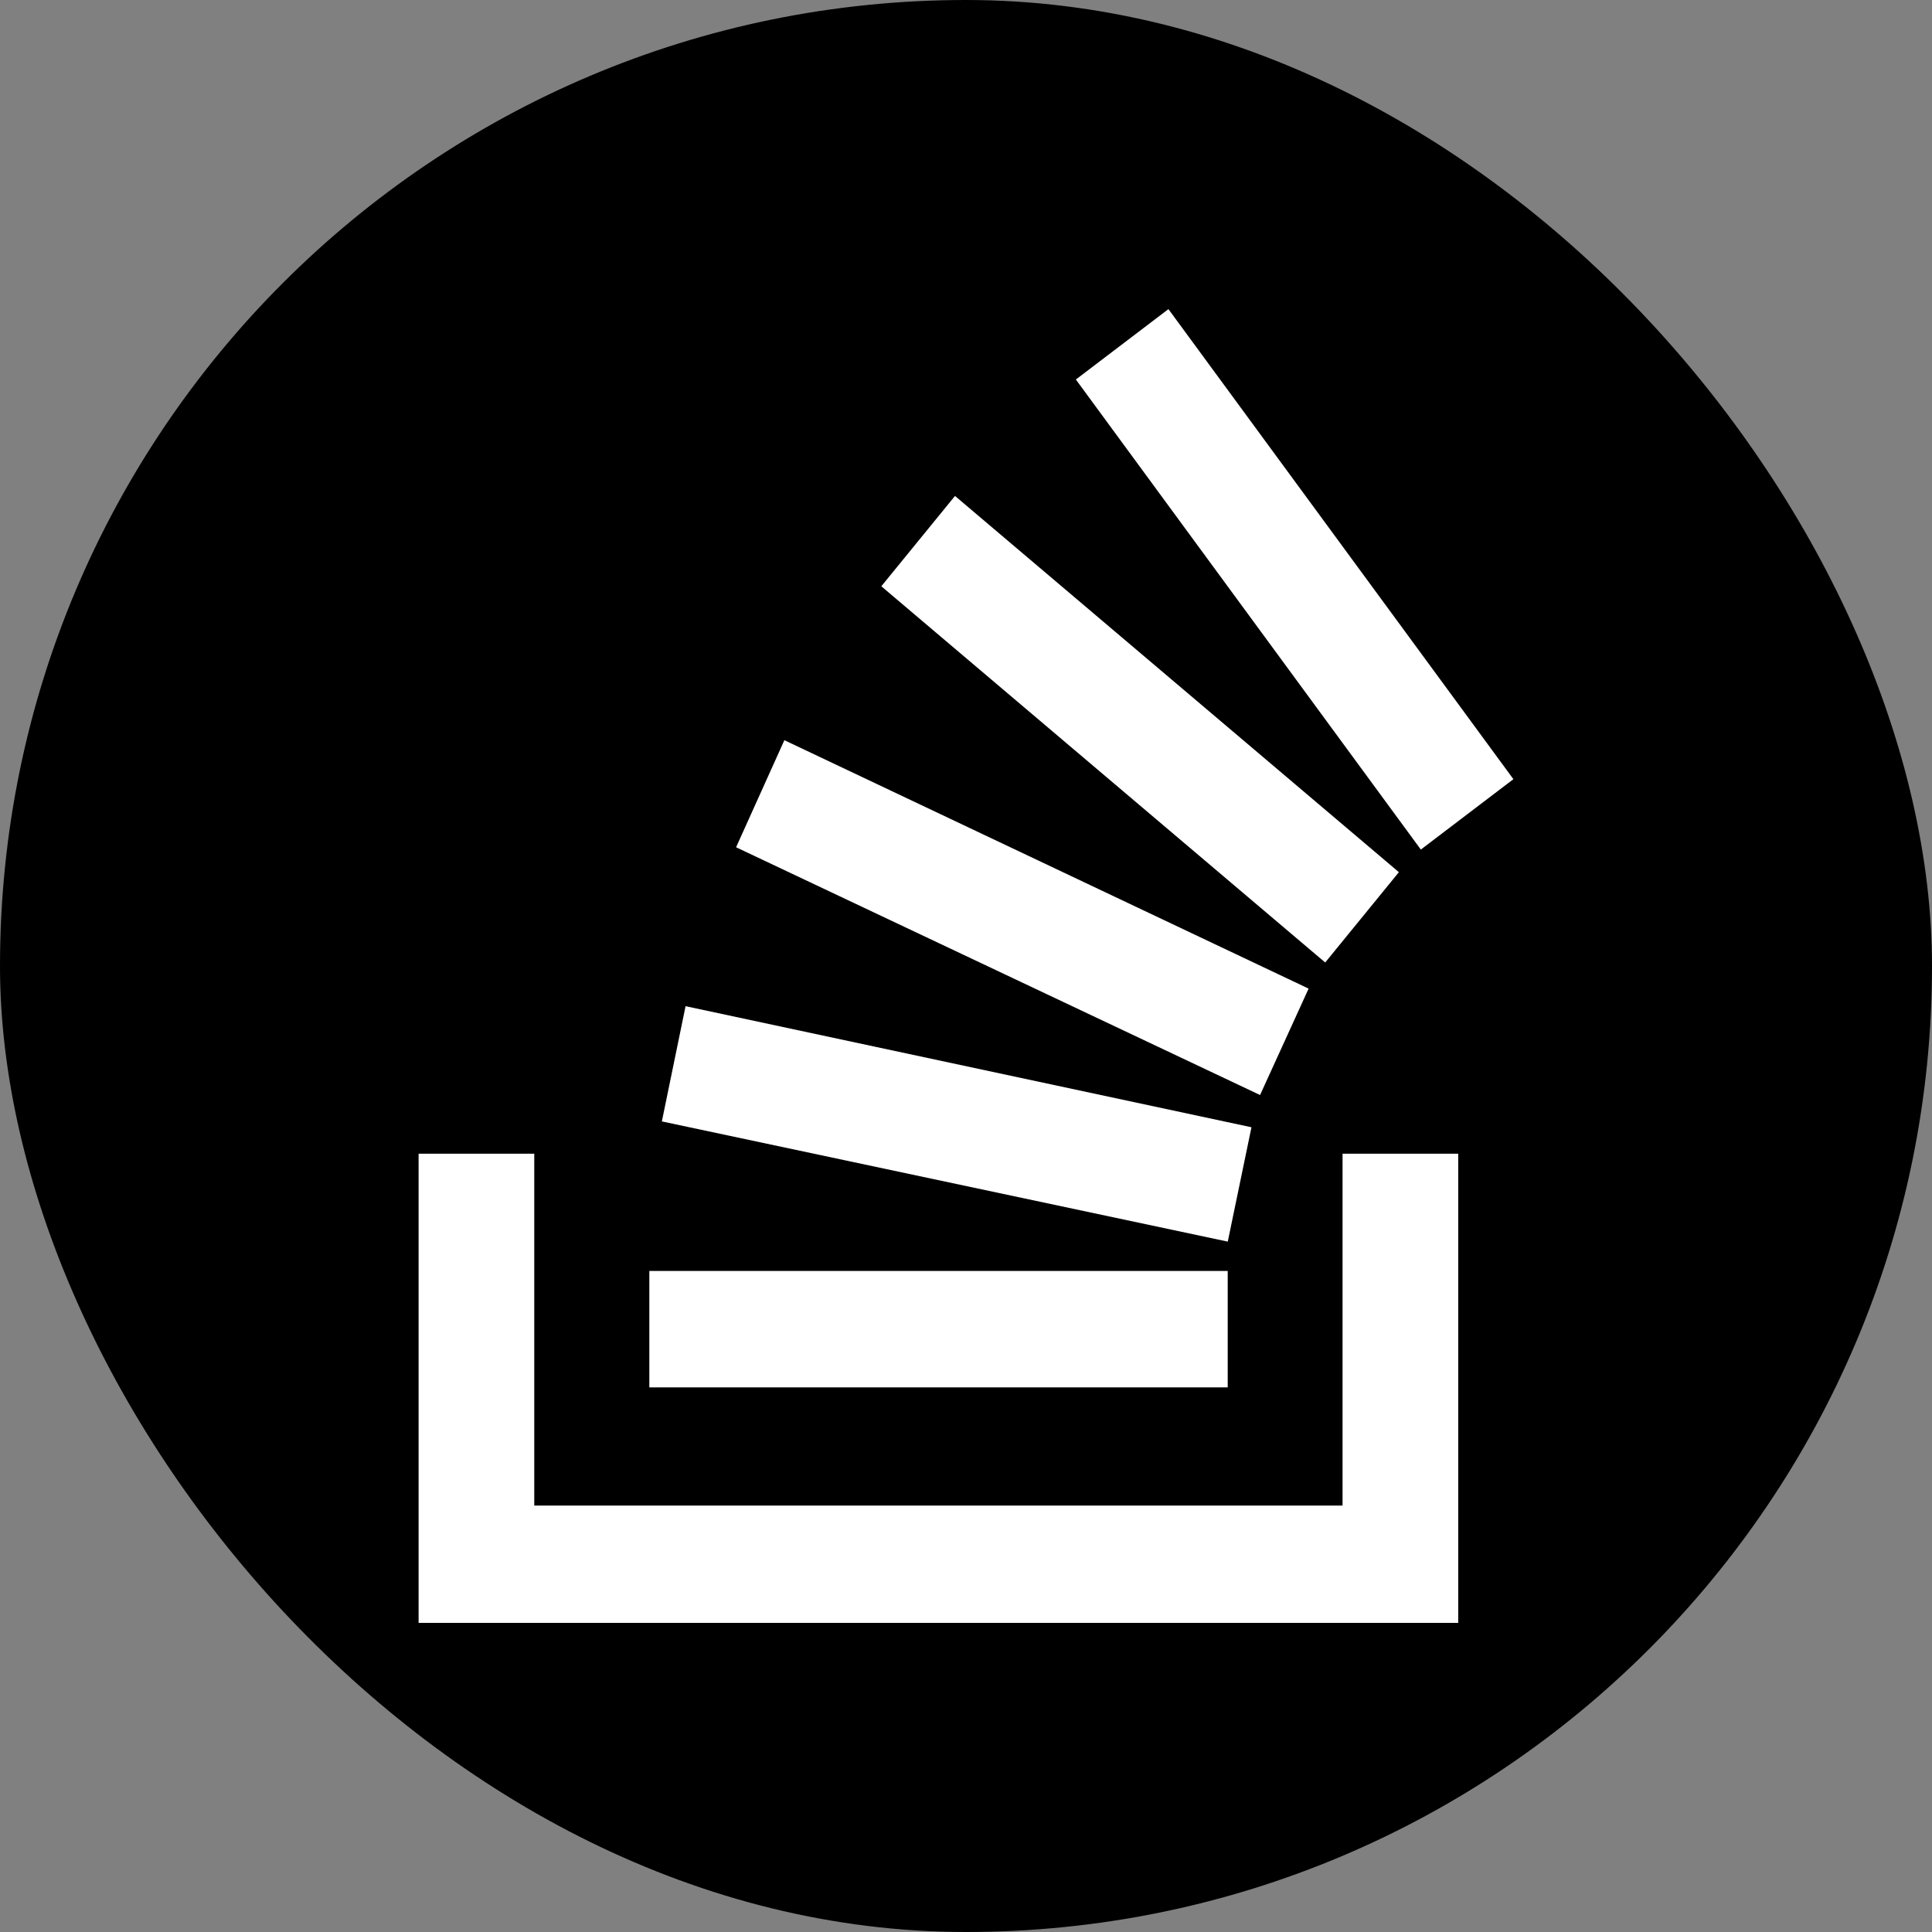 <?xml version="1.0"?>
<svg xmlns="http://www.w3.org/2000/svg" xmlns:xlink="http://www.w3.org/1999/xlink" xmlns:svgjs="http://svgjs.com/svgjs" version="1.1" width="512" height="512" x="0" y="0" viewBox="0 0 24 24" style="enable-background:new 0 0 512 512" xml:space="preserve" class=""><rect x="0" y="0" width="24" height="24" fill="#808080" stroke="none"/><rect width="24" height="24" rx="20" ry="20" fill="#000000" shape="rounded"/><g transform="matrix(0.68,0,0,0.68,3.84,3.84)"><path xmlns="http://www.w3.org/2000/svg" d="m6.444 14.839 10.338 2.196.433-2.089-10.338-2.212z" fill="#ffffff" data-original="#000000" style="" class=""/><path xmlns="http://www.w3.org/2000/svg" d="m6.215 17.571h10.566v2.127h-10.566z" fill="#ffffff" data-original="#000000" style="" class=""/><path xmlns="http://www.w3.org/2000/svg" d="m7.8 9.831 9.572 4.526.887-1.944-9.577-4.538z" fill="#ffffff" data-original="#000000" style="" class=""/><path xmlns="http://www.w3.org/2000/svg" d="m17.373 14.358-.001-.001-.001.001z" fill="#ffffff" data-original="#000000" style="" class=""/><path xmlns="http://www.w3.org/2000/svg" d="m2 15.429v8.571h18.992v-8.571h-2.113v6.428h-14.766v-6.428z" fill="#ffffff" data-original="#000000" style="" class=""/><path xmlns="http://www.w3.org/2000/svg" d="m10.453 5.063 8.109 6.873 1.346-1.65-8.109-6.873z" fill="#ffffff" data-original="#000000" style="" class=""/><path xmlns="http://www.w3.org/2000/svg" d="m22 8.587-6.302-8.587-1.691 1.286 6.302 8.587z" fill="#ffffff" data-original="#000000" style="" class=""/></g></svg>
